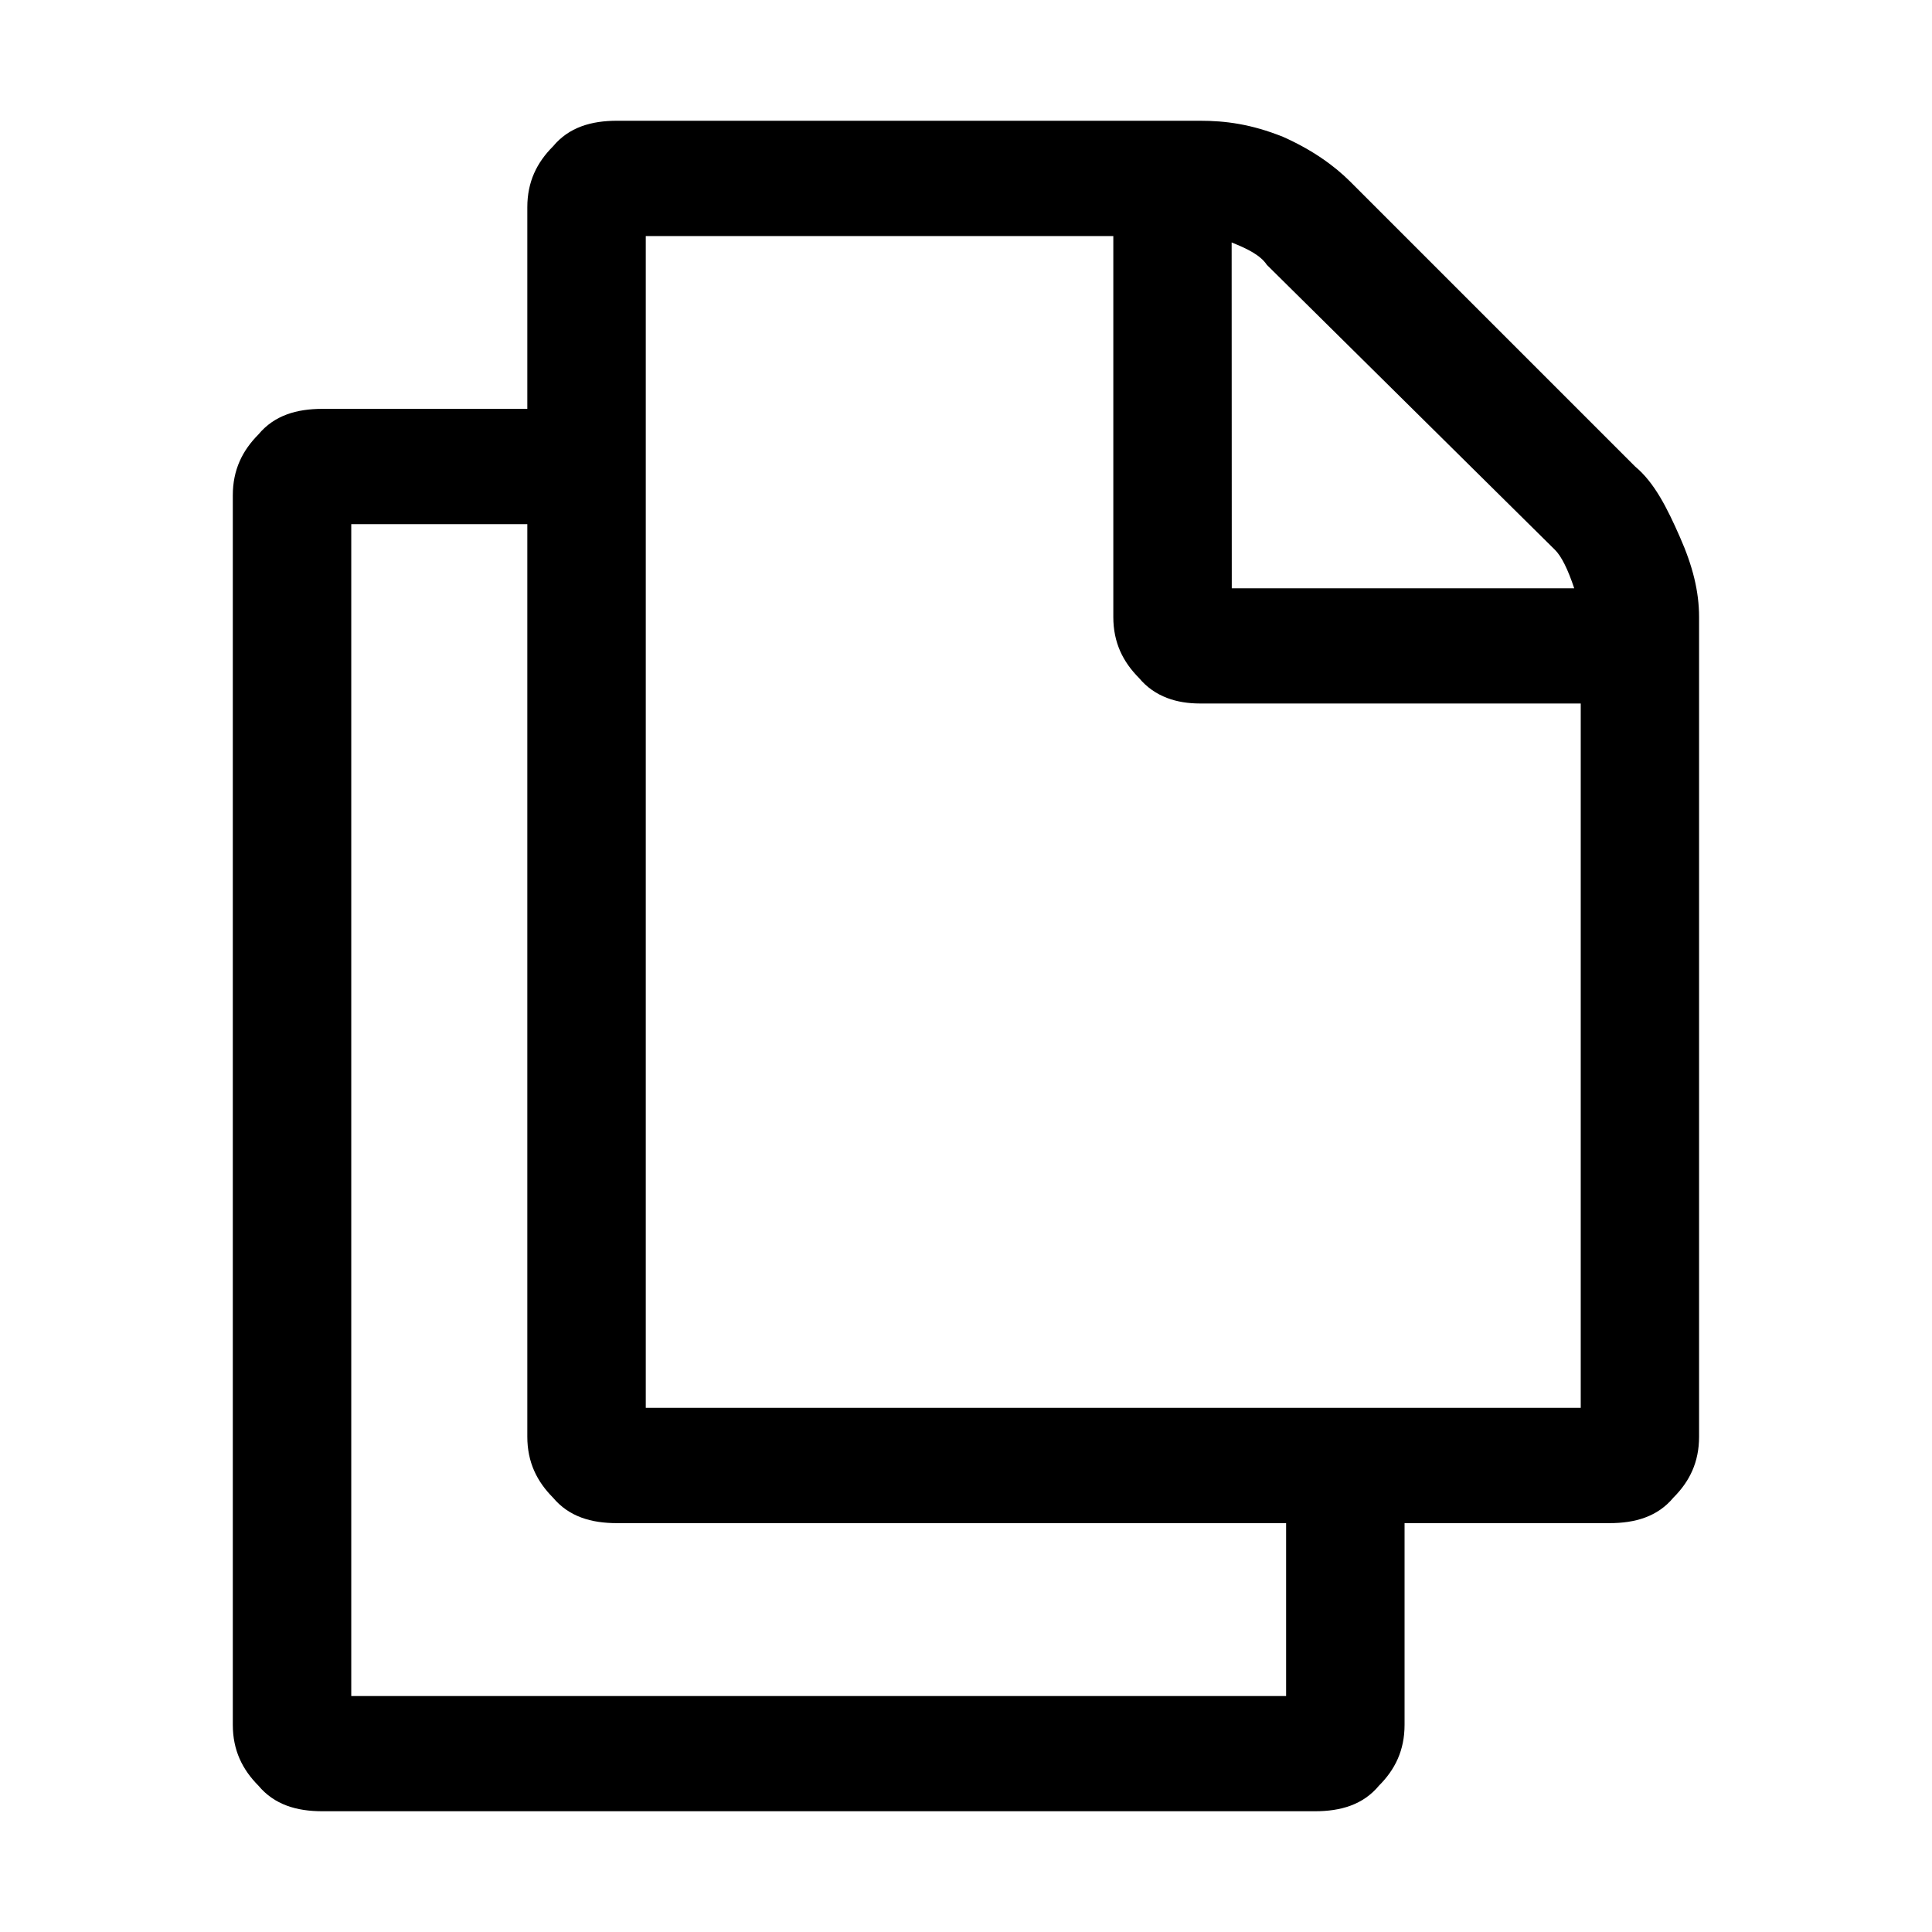 <svg xmlns="http://www.w3.org/2000/svg" id="icon-duplicate" viewBox="0 0 16 16">
    <!-- Font Awesome Free 5.15.3 by @fontawesome - https://fontawesome.com License - https://fontawesome.com/license/free (Icons: CC BY 4.0, Fonts: SIL OFL 1.1, Code: MIT License) -->
    <path d="M 5.11,1 C 4.898,1 4.712,1.053 4.58,1.212 4.447,1.345 4.367,1.504 4.367,1.716 V 3.386 H 2.67 c -0.212,0 -0.398,0.053 -0.53,0.212 C 2.008,3.731 1.928,3.89 1.928,4.102 v 10.182 c 0,0.212 0.08,0.371 0.212,0.504 C 2.273,14.947 2.458,15 2.67,15 h 8.22 c 0.212,0 0.398,-0.053 0.53,-0.212 0.133,-0.133 0.212,-0.292 0.212,-0.504 v -1.67 h 1.697 c 0.212,0 0.398,-0.053 0.53,-0.212 0.133,-0.133 0.212,-0.292 0.212,-0.504 V 5.11 c 0,-0.212 -0.053,-0.424 -0.159,-0.663 C 13.807,4.208 13.701,3.996 13.542,3.864 L 11.182,1.504 C 11.049,1.371 10.864,1.239 10.625,1.133 10.36,1.027 10.148,1 9.936,1 Z M 5.348,1.955 H 9.22 v 3.155 c 0,0.212 0.08,0.371 0.212,0.504 C 9.564,5.773 9.75,5.826 9.936,5.826 h 3.155 v 5.833 H 5.348 Z m 4.852,0.053 c 0.133,0.053 0.239,0.106 0.292,0.186 l 2.386,2.36 c 0.053,0.053 0.106,0.159 0.159,0.318 H 10.201 Z M 2.909,4.341 h 1.458 v 7.557 c 0,0.212 0.08,0.371 0.212,0.504 0.133,0.159 0.318,0.212 0.53,0.212 h 5.542 v 1.432 H 2.909 Z" />
</svg>
